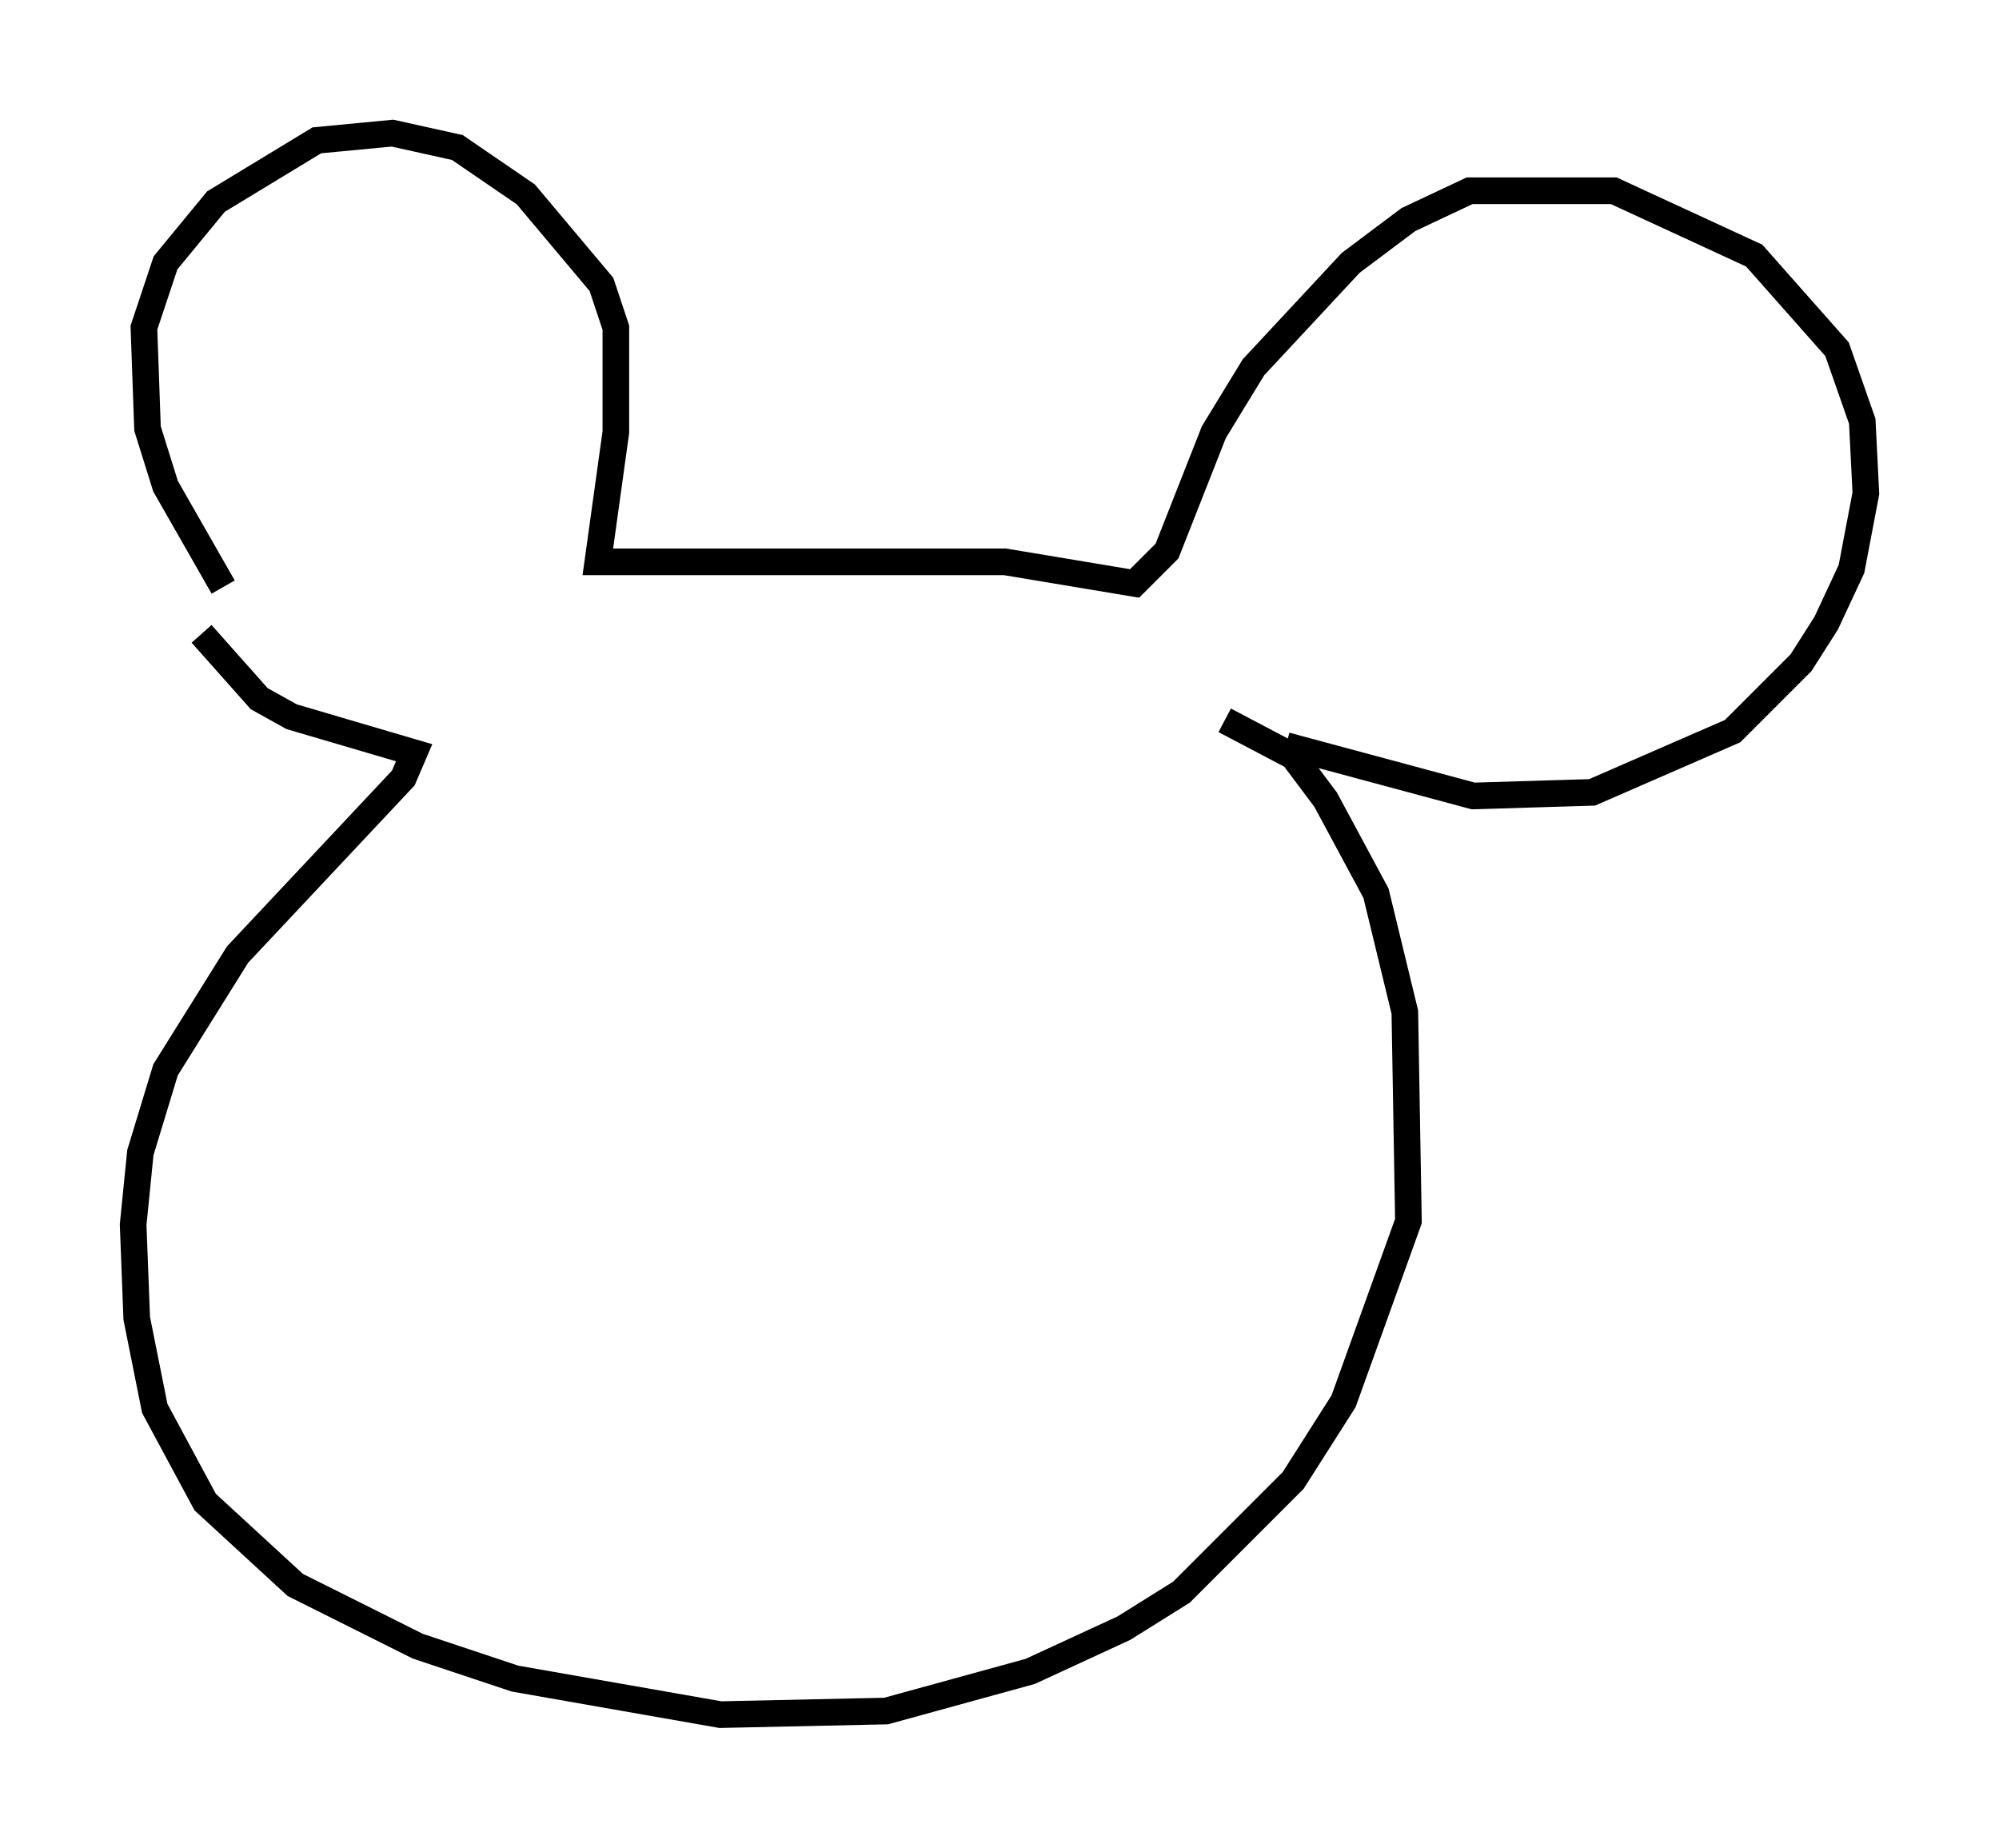 <?xml version="1.0" encoding="utf-8" ?>
<svg baseProfile="full" height="69.404" version="1.1" width="75.087" xmlns="http://www.w3.org/2000/svg" xmlns:ev="http://www.w3.org/2001/xml-events" xmlns:xlink="http://www.w3.org/1999/xlink"><defs /><rect fill="white" height="69.404" width="75.087" x="0" y="0" /><path d="M10.819, 25.027 m-2.436, -2.977 l-2.165, -3.789 -0.677, -2.165 l-0.135, -3.789 0.812, -2.436 l1.894, -2.3 3.789, -2.3 l2.842, -0.271 2.436, 0.541 l2.571, 1.759 2.842, 3.383 l0.541, 1.624 0.0, 3.924 l-0.677, 4.871 15.291, 0.0 l4.871, 0.812 1.218, -1.218 l1.759, -4.465 1.488, -2.436 l3.654, -3.924 2.165, -1.624 l2.3, -1.083 5.413, 0.0 l5.277, 2.436 3.112, 3.518 l0.947, 2.706 0.135, 2.706 l-0.541, 2.842 -0.947, 2.03 l-0.947, 1.488 -2.571, 2.571 l-5.277, 2.3 -4.465, 0.135 l-7.036, -1.894 m-40.73, -4.195 l2.165, 2.436 1.218, 0.677 l4.601, 1.353 -0.406, 0.947 l-6.225, 6.631 -2.706, 4.33 l-0.947, 3.112 -0.271, 2.706 l0.135, 3.518 0.677, 3.383 l1.894, 3.518 3.383, 3.112 l4.601, 2.3 3.654, 1.218 l7.713, 1.353 6.225, -0.135 l5.413, -1.488 3.518, -1.624 l2.165, -1.353 4.195, -4.195 l1.894, -2.977 2.436, -6.766 l-0.135, -7.848 -1.083, -4.465 l-1.894, -3.518 -1.218, -1.624 l-2.571, -1.353 " fill="none" stroke="black" stroke-width="1" /></svg>